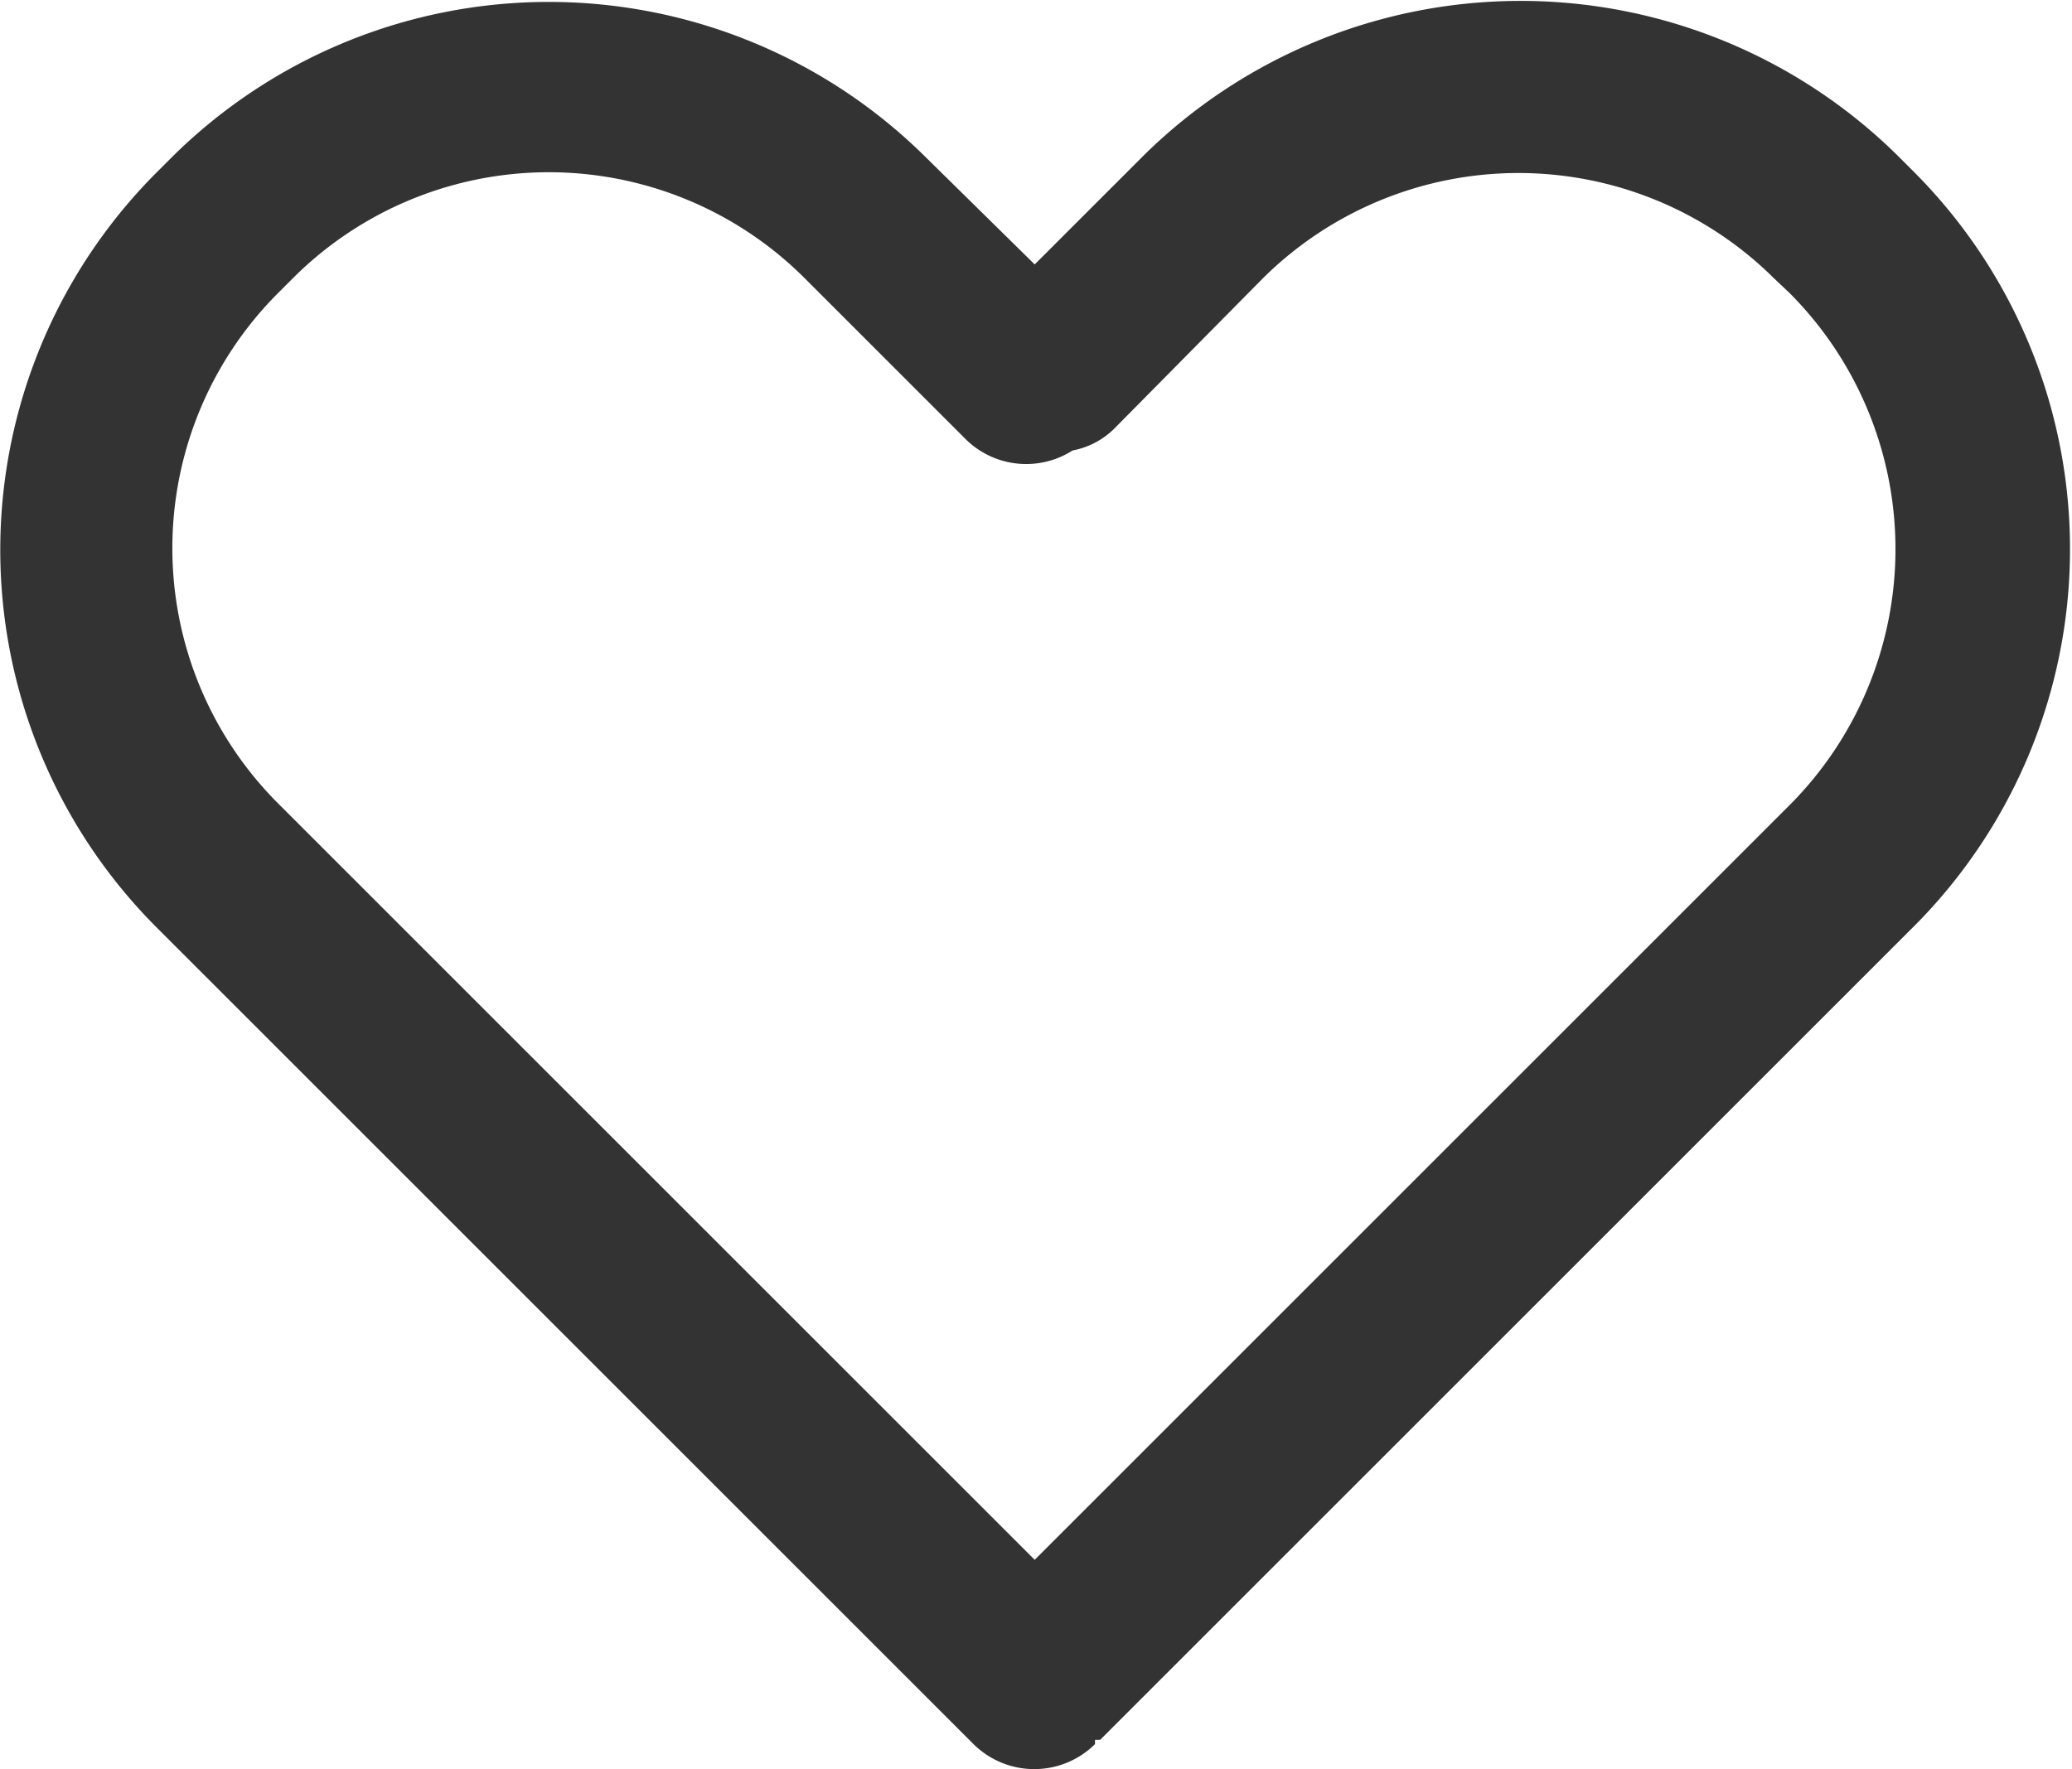 <?xml version="1.0" standalone="no"?><!DOCTYPE svg PUBLIC "-//W3C//DTD SVG 1.1//EN" "http://www.w3.org/Graphics/SVG/1.1/DTD/svg11.dtd"><svg class="icon" width="200px" height="170.81px" viewBox="0 0 1199 1024" version="1.1" xmlns="http://www.w3.org/2000/svg"><path d="M1106.756 98.711l-8.475-8.475a310.59 310.59 0 0 0-436.72 0l-62.816 62.816-62.816-61.819a309.593 309.593 0 0 0-436.72 0L90.734 99.708a309.094 309.094 0 0 0 0 437.219l472.615 472.615a49.854 49.854 0 0 0 35.396 14.458 49.854 49.854 0 0 0 34.898-14.458v-2.493h2.991l468.128-468.128a309.094 309.094 0 0 0 1.994-440.21z m-70.294 366.426l-437.717 437.717-437.717-437.717a208.888 208.888 0 0 1 0-295.634l8.475-8.475a209.386 209.386 0 0 1 296.132 0l93.725 93.725a49.854 49.854 0 0 0 61.32 5.982 46.364 46.364 0 0 0 23.93-12.463l86.247-87.244a209.885 209.885 0 0 1 295.634 0l8.974 8.475a209.885 209.885 0 0 1 0.997 295.634z" fill="#333333" /></svg>